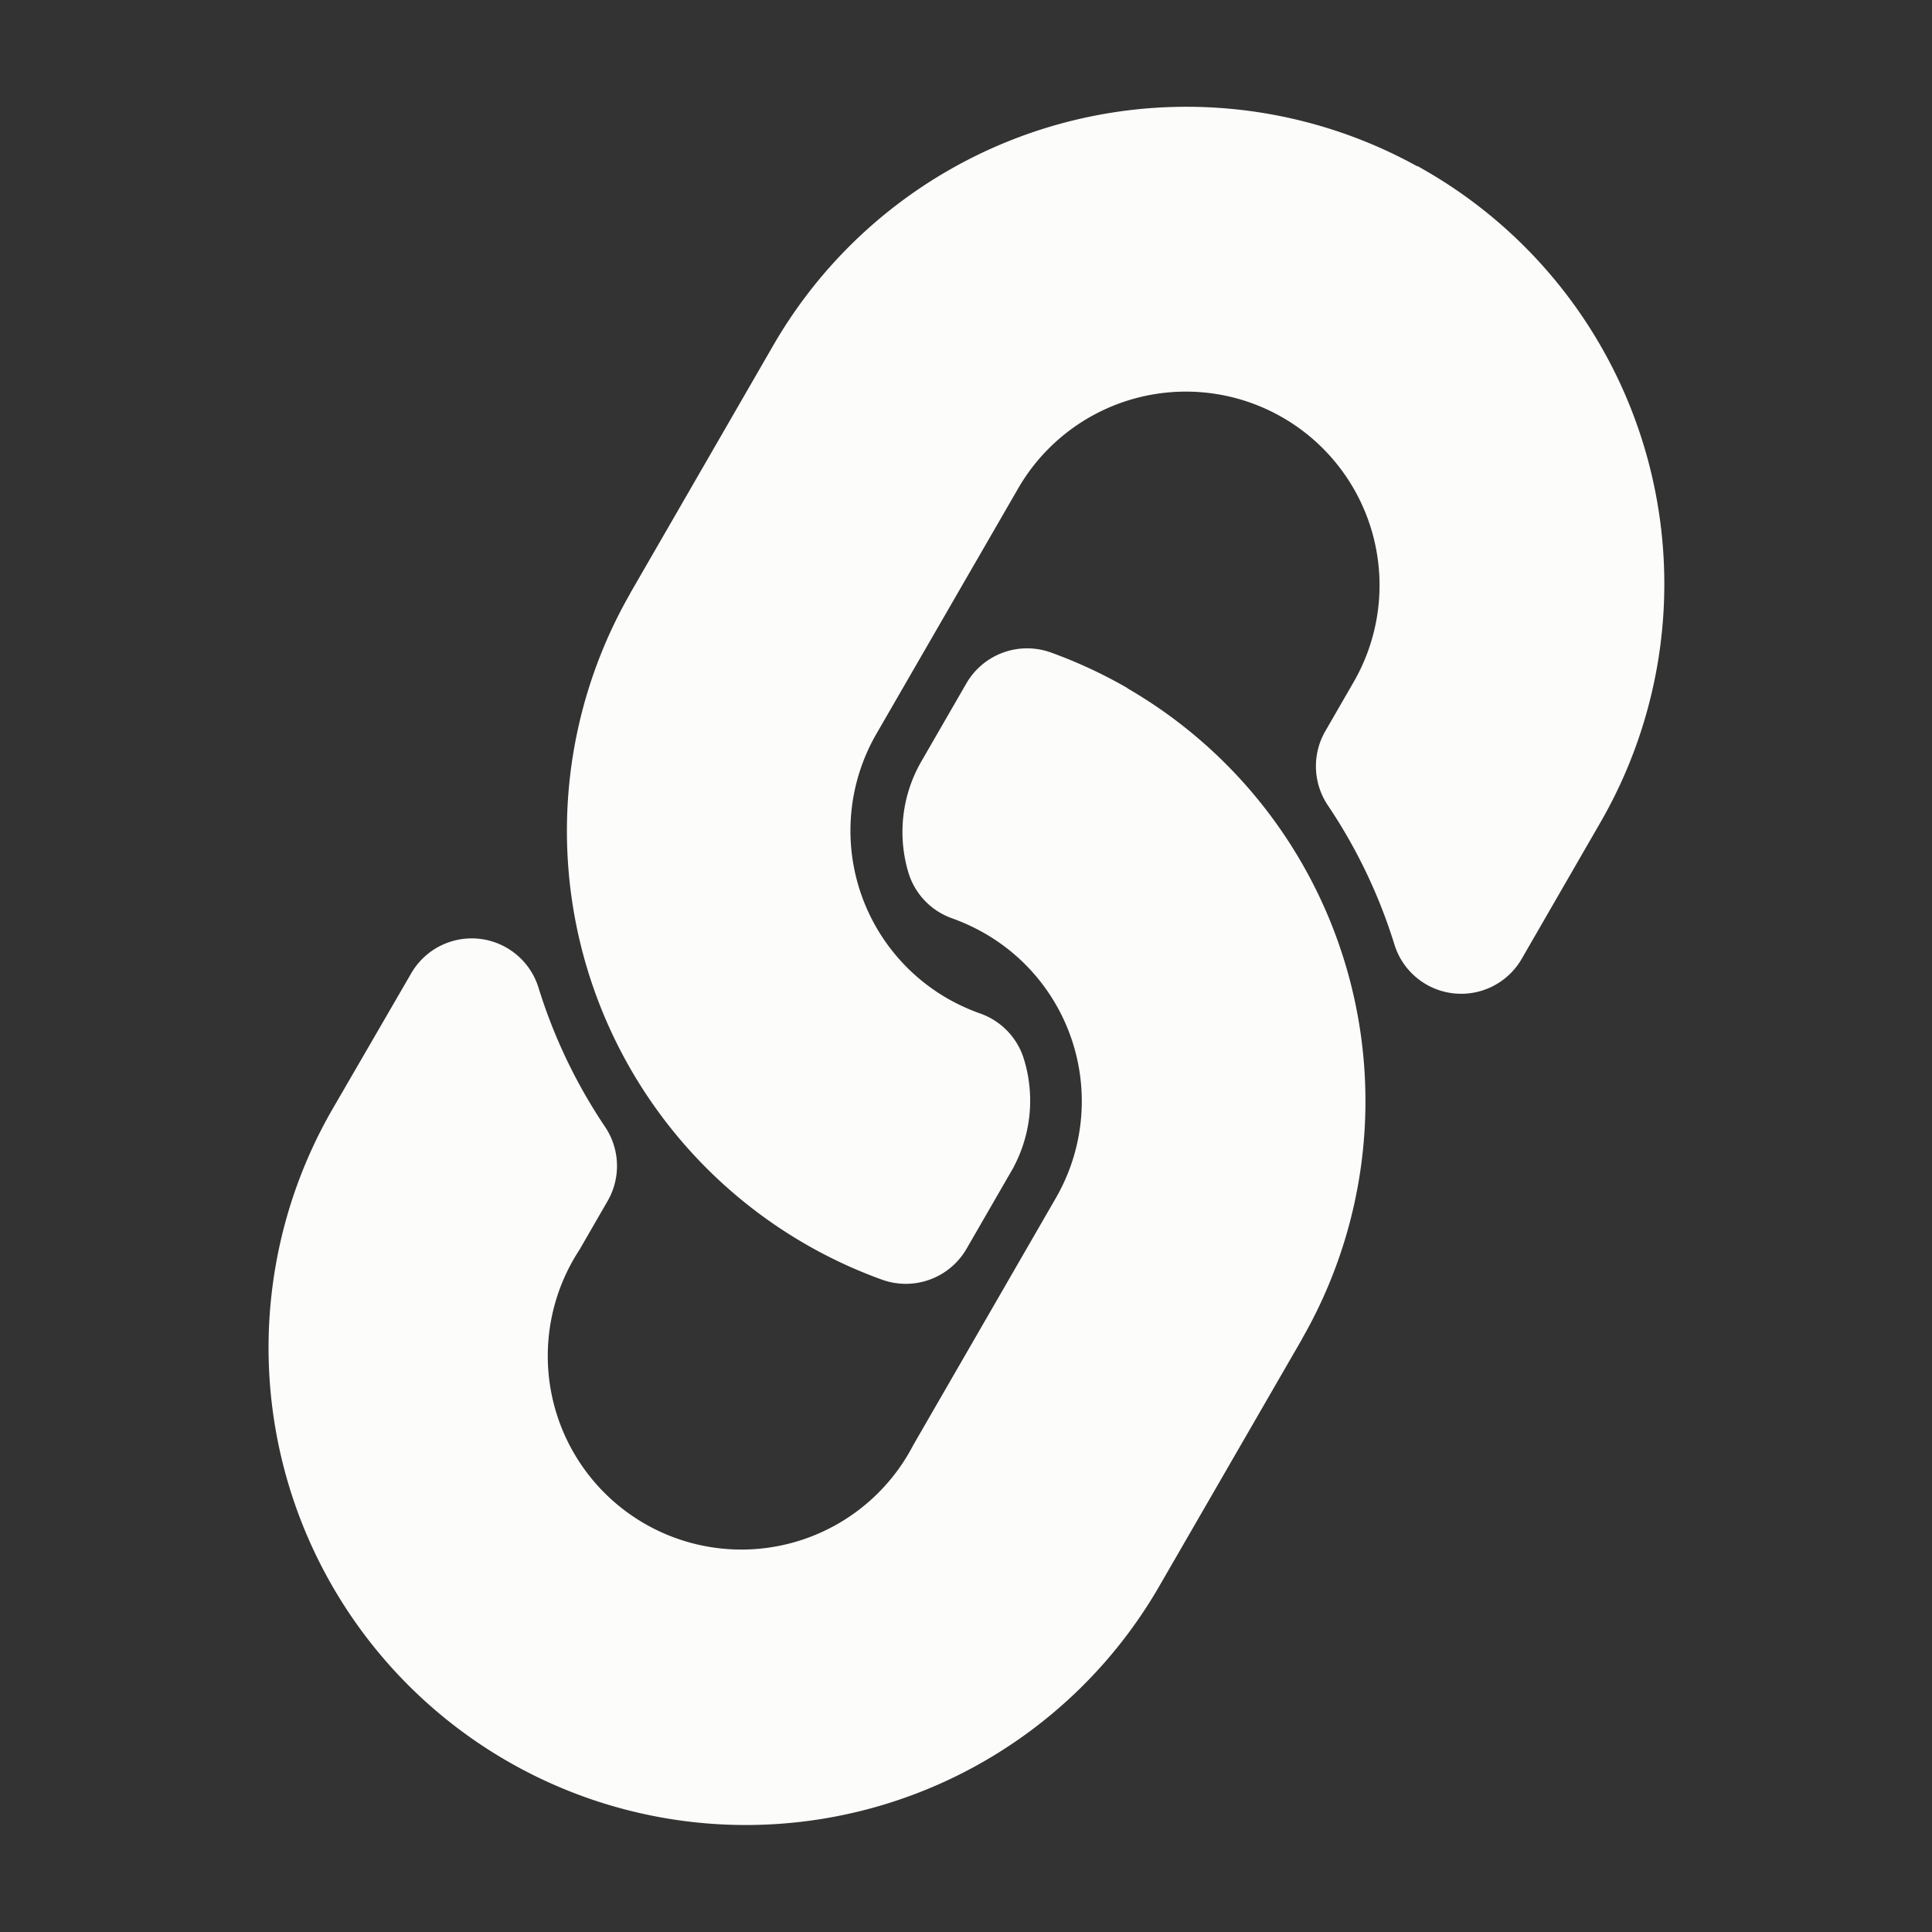 <svg xmlns="http://www.w3.org/2000/svg" width="13.163" height="13.163" viewBox="0 0 13.163 13.163">
  <rect x="0" y="0" width="13.163" height="13.163" fill="#333333" stroke="none"/>
  <defs>
    <style>
      .cls-1 {
        fill: #fcfcfb;
        stroke: #fcfcfb;
        stroke-width: 0.3px;
      }
    </style>
  </defs>
  <path id="Icon_awesome-link" data-name="Icon awesome-link" class="cls-1" d="M6.664,3.783a3.1,3.1,0,0,1,.007,4.379l-.007.008L5.293,9.54A3.1,3.1,0,0,1,.907,5.154L1.664,4.4a.326.326,0,0,1,.557.216,3.76,3.76,0,0,0,.2,1.076.328.328,0,0,1-.077.339L2.075,6.3A1.469,1.469,0,1,0,4.139,8.386L5.51,7.015a1.469,1.469,0,0,0,0-2.078A1.529,1.529,0,0,0,5.3,4.762a.327.327,0,0,1-.142-.257A.813.813,0,0,1,5.4,3.9l.43-.43a.328.328,0,0,1,.42-.035,3.111,3.111,0,0,1,.419.351ZM9.54.907a3.1,3.1,0,0,0-4.386,0L3.783,2.278l-.007.008A3.1,3.1,0,0,0,4.2,7.015a.328.328,0,0,0,.42-.035l.43-.43a.813.813,0,0,0,.239-.608.327.327,0,0,0-.142-.257,1.529,1.529,0,0,1-.211-.175,1.469,1.469,0,0,1,0-2.078L6.308,2.061A1.469,1.469,0,1,1,8.373,4.152l-.267.267a.328.328,0,0,0-.077.339,3.76,3.76,0,0,1,.2,1.076.326.326,0,0,0,.557.216l.757-.757a3.1,3.1,0,0,0,0-4.386Z" transform="matrix(0.966, -0.259, 0.259, 0.966, 0.184, 2.888)"/>
</svg>
